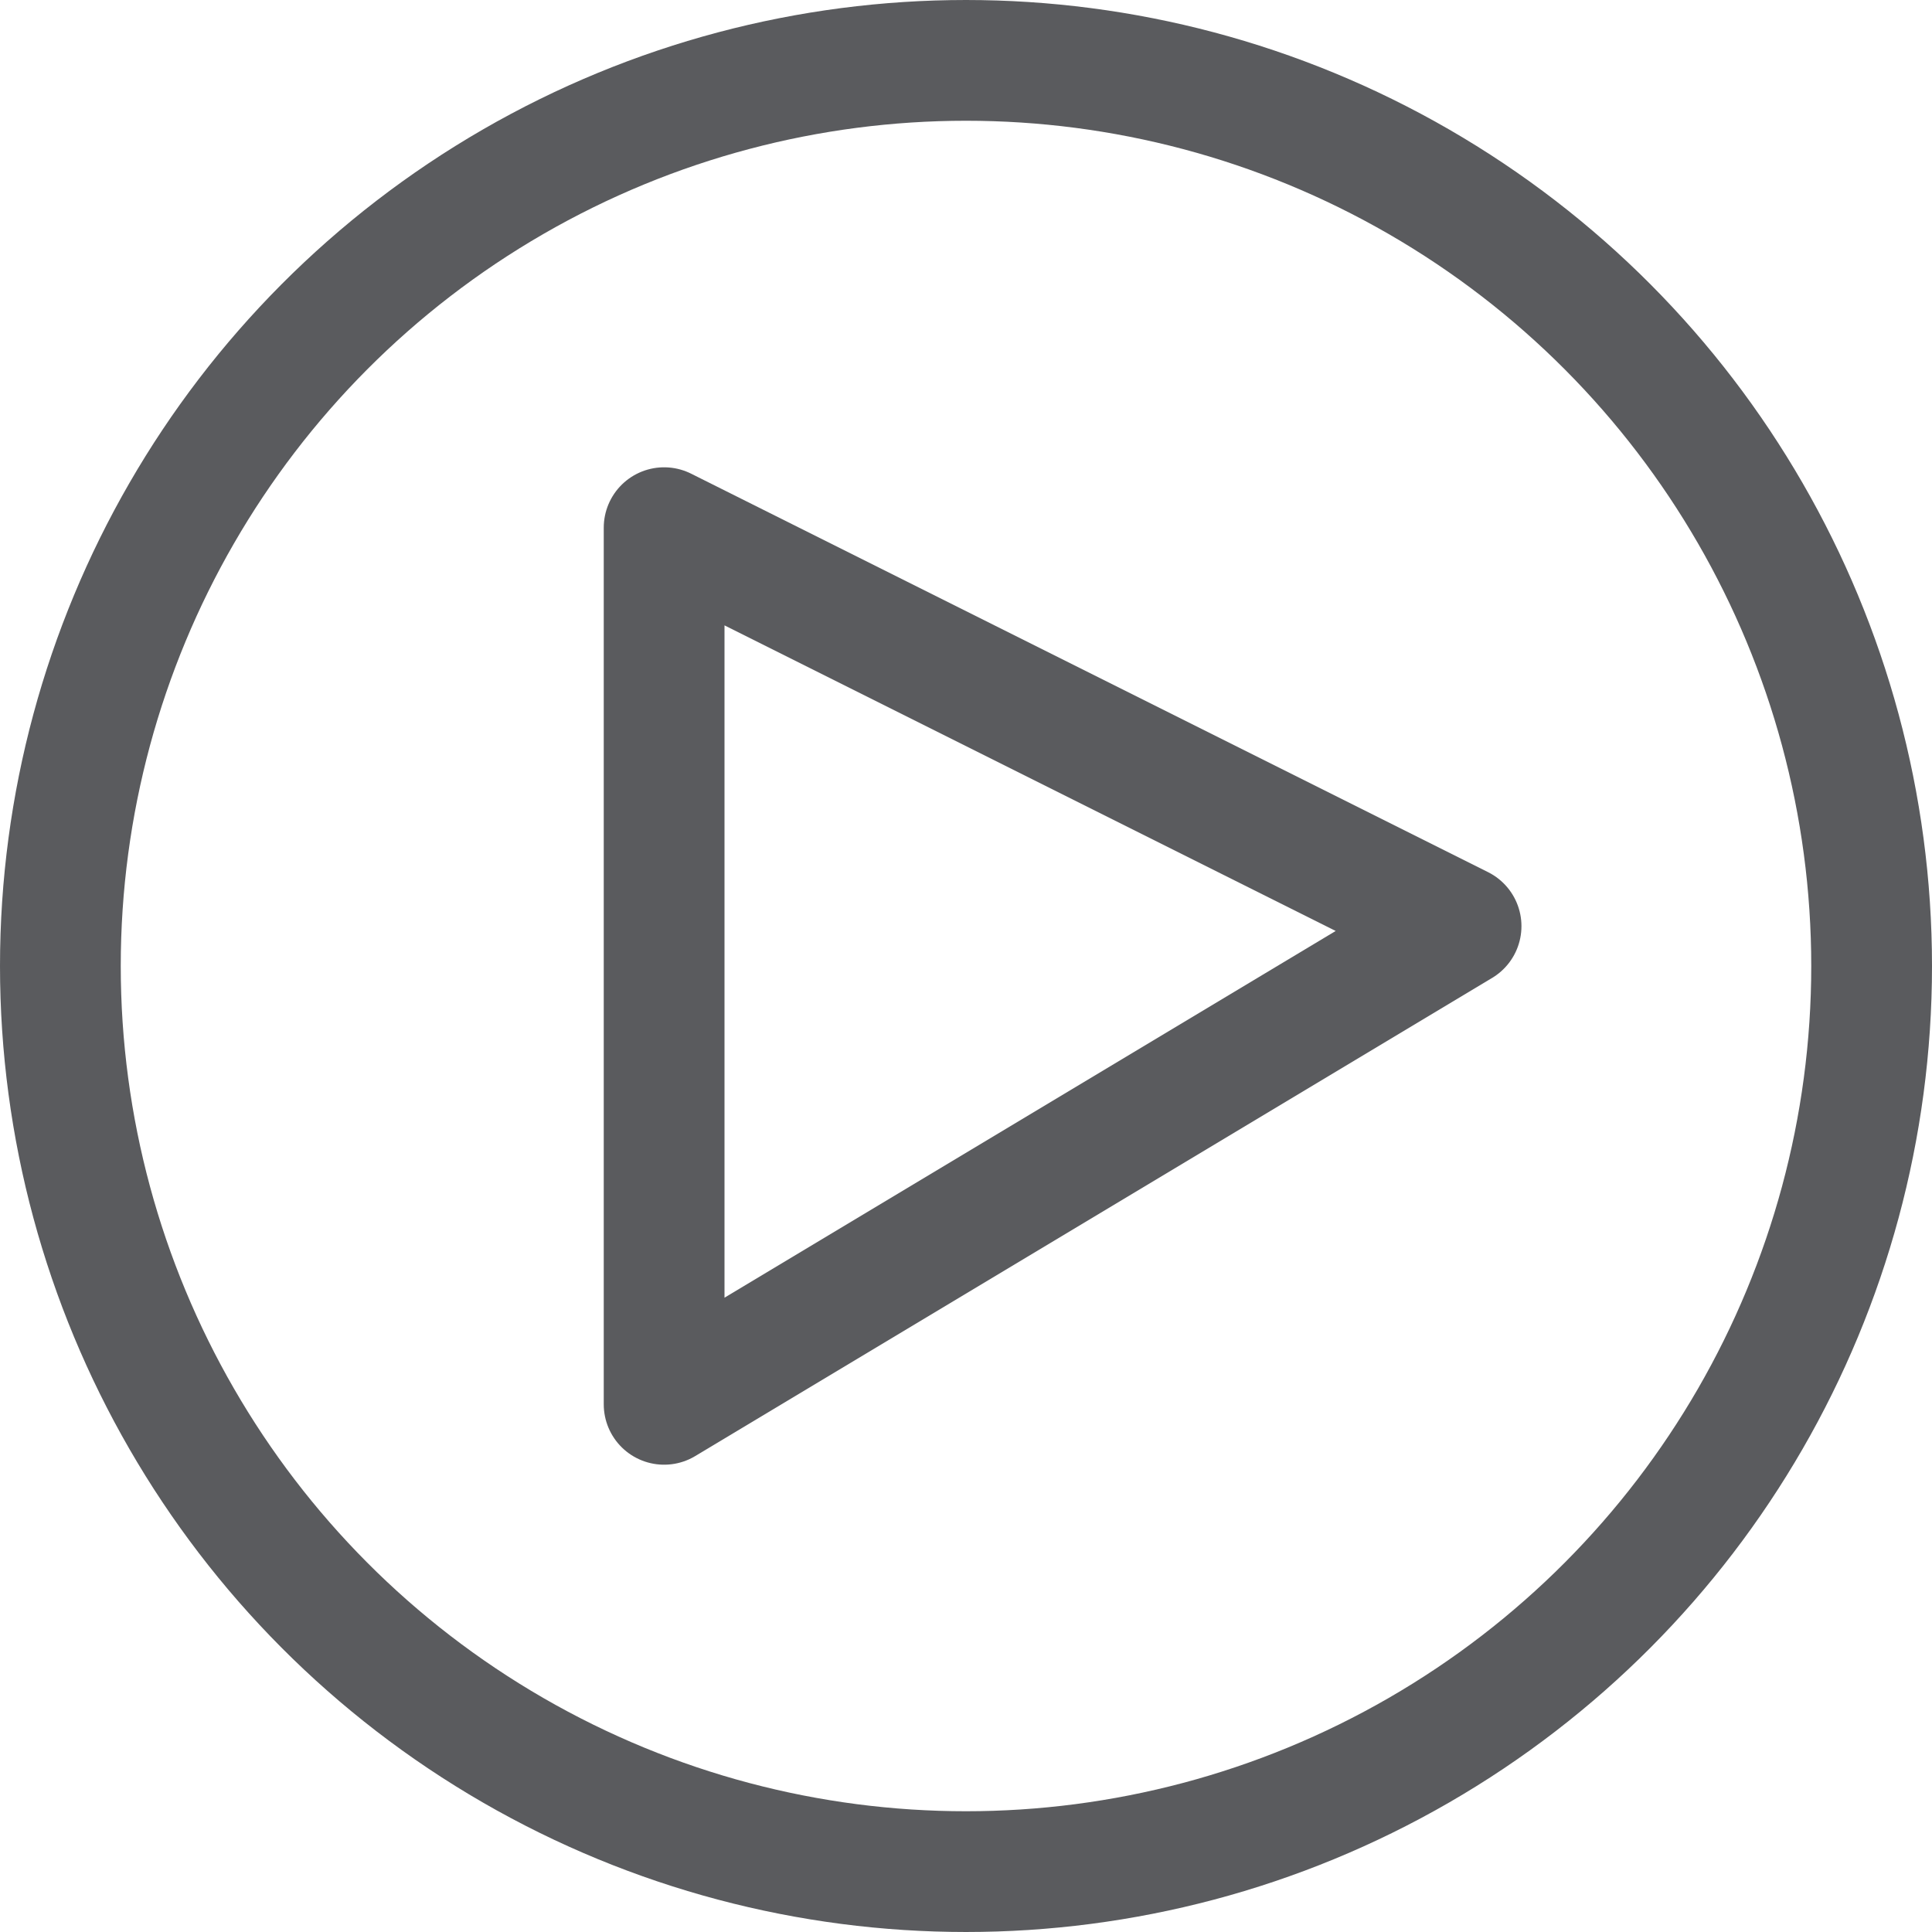 <svg id="Layer_1" data-name="Layer 1" xmlns="http://www.w3.org/2000/svg" viewBox="0 0 16 16"><title>unity-interface-16px-media-control-play</title><circle cx="8" cy="8" r="7.5" style="fill:none;stroke:#5a5b5e;stroke-linecap:square;stroke-linejoin:round"/><polygon points="5.5 11.63 5.5 4.37 12.1 7.67 5.5 11.63" style="fill:none;stroke:#5a5b5e;stroke-linecap:square;stroke-linejoin:round"/></svg>